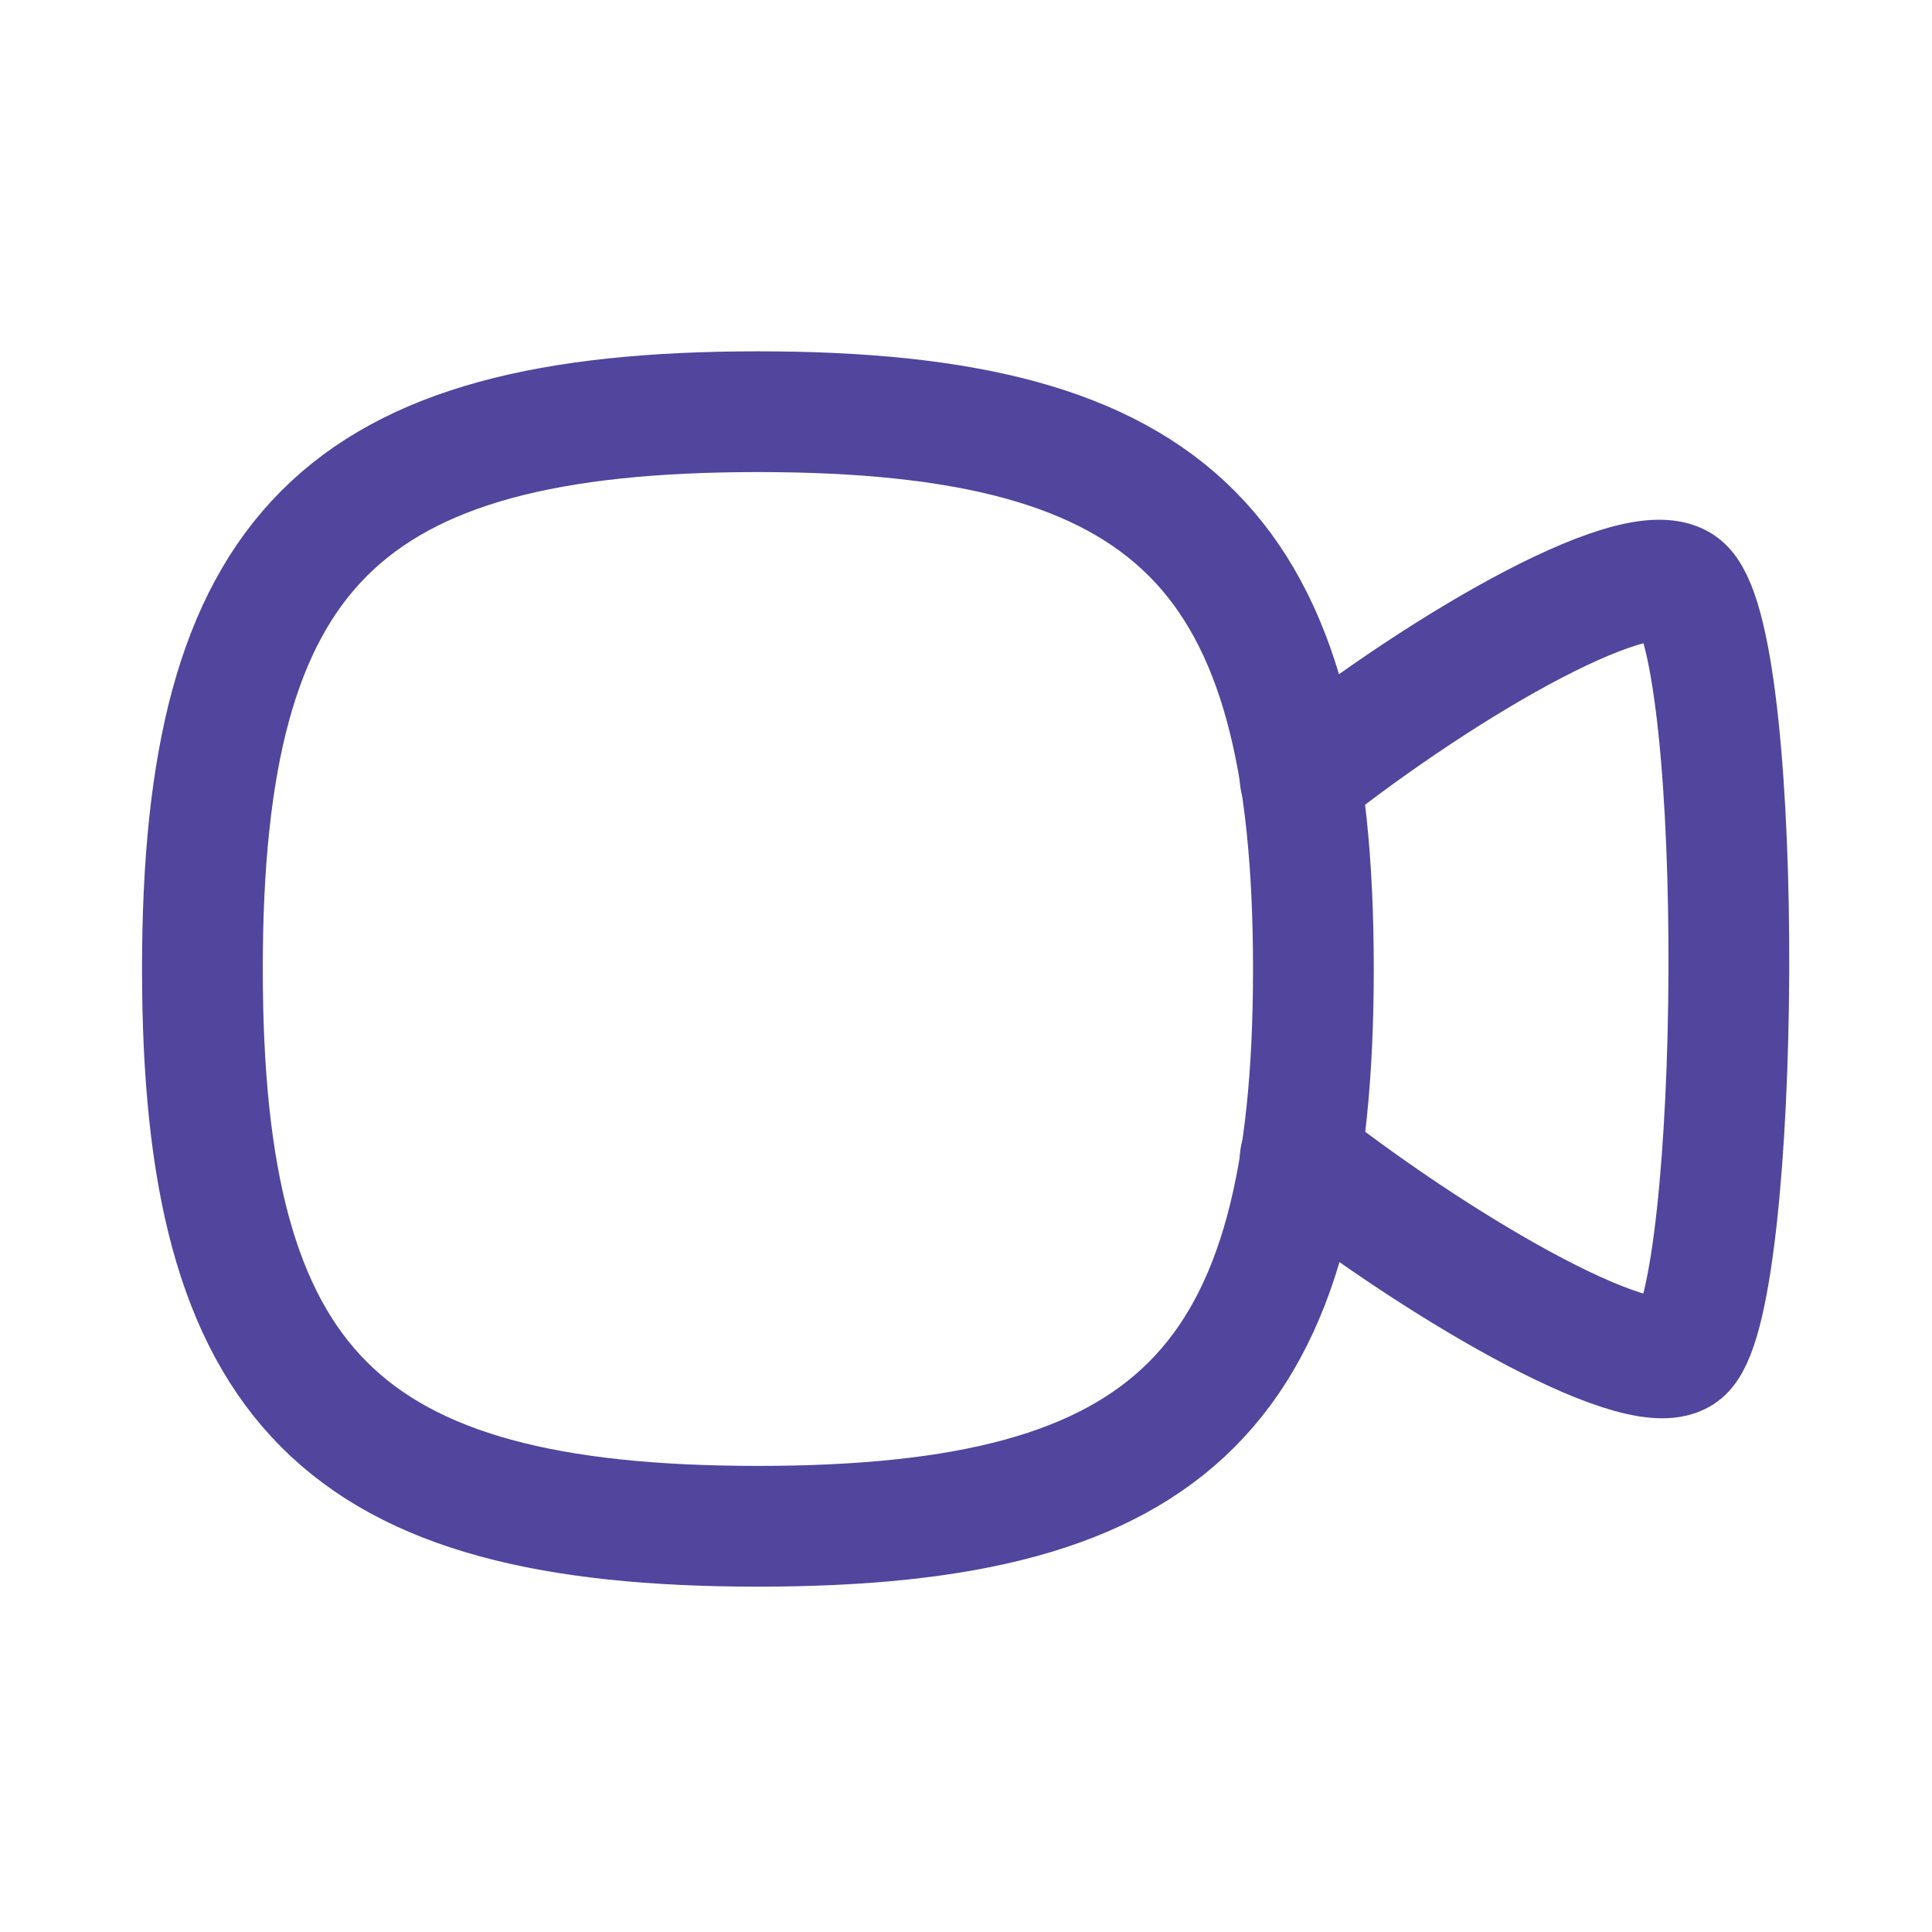 <svg width="42" height="42" viewBox="0 0 42 42" fill="none" xmlns="http://www.w3.org/2000/svg">
<path d="M28.265 16.927C31.482 14.377 35.798 11.911 36.615 12.794C37.965 14.244 37.848 28.044 36.615 29.361C35.865 30.177 31.515 27.711 28.265 25.177" stroke="#51459E" stroke-width="2.625" stroke-linecap="round" stroke-linejoin="round"/>
<path fill-rule="evenodd" clip-rule="evenodd" d="M4.4 21.065C4.4 11.978 7.418 8.95 16.477 8.95C25.534 8.95 28.552 11.978 28.552 21.065C28.552 30.15 25.534 33.18 16.477 33.18C7.418 33.18 4.4 30.15 4.4 21.065Z" stroke="#51459E" stroke-width="2.625" stroke-linecap="round" stroke-linejoin="round"/>
</svg>
